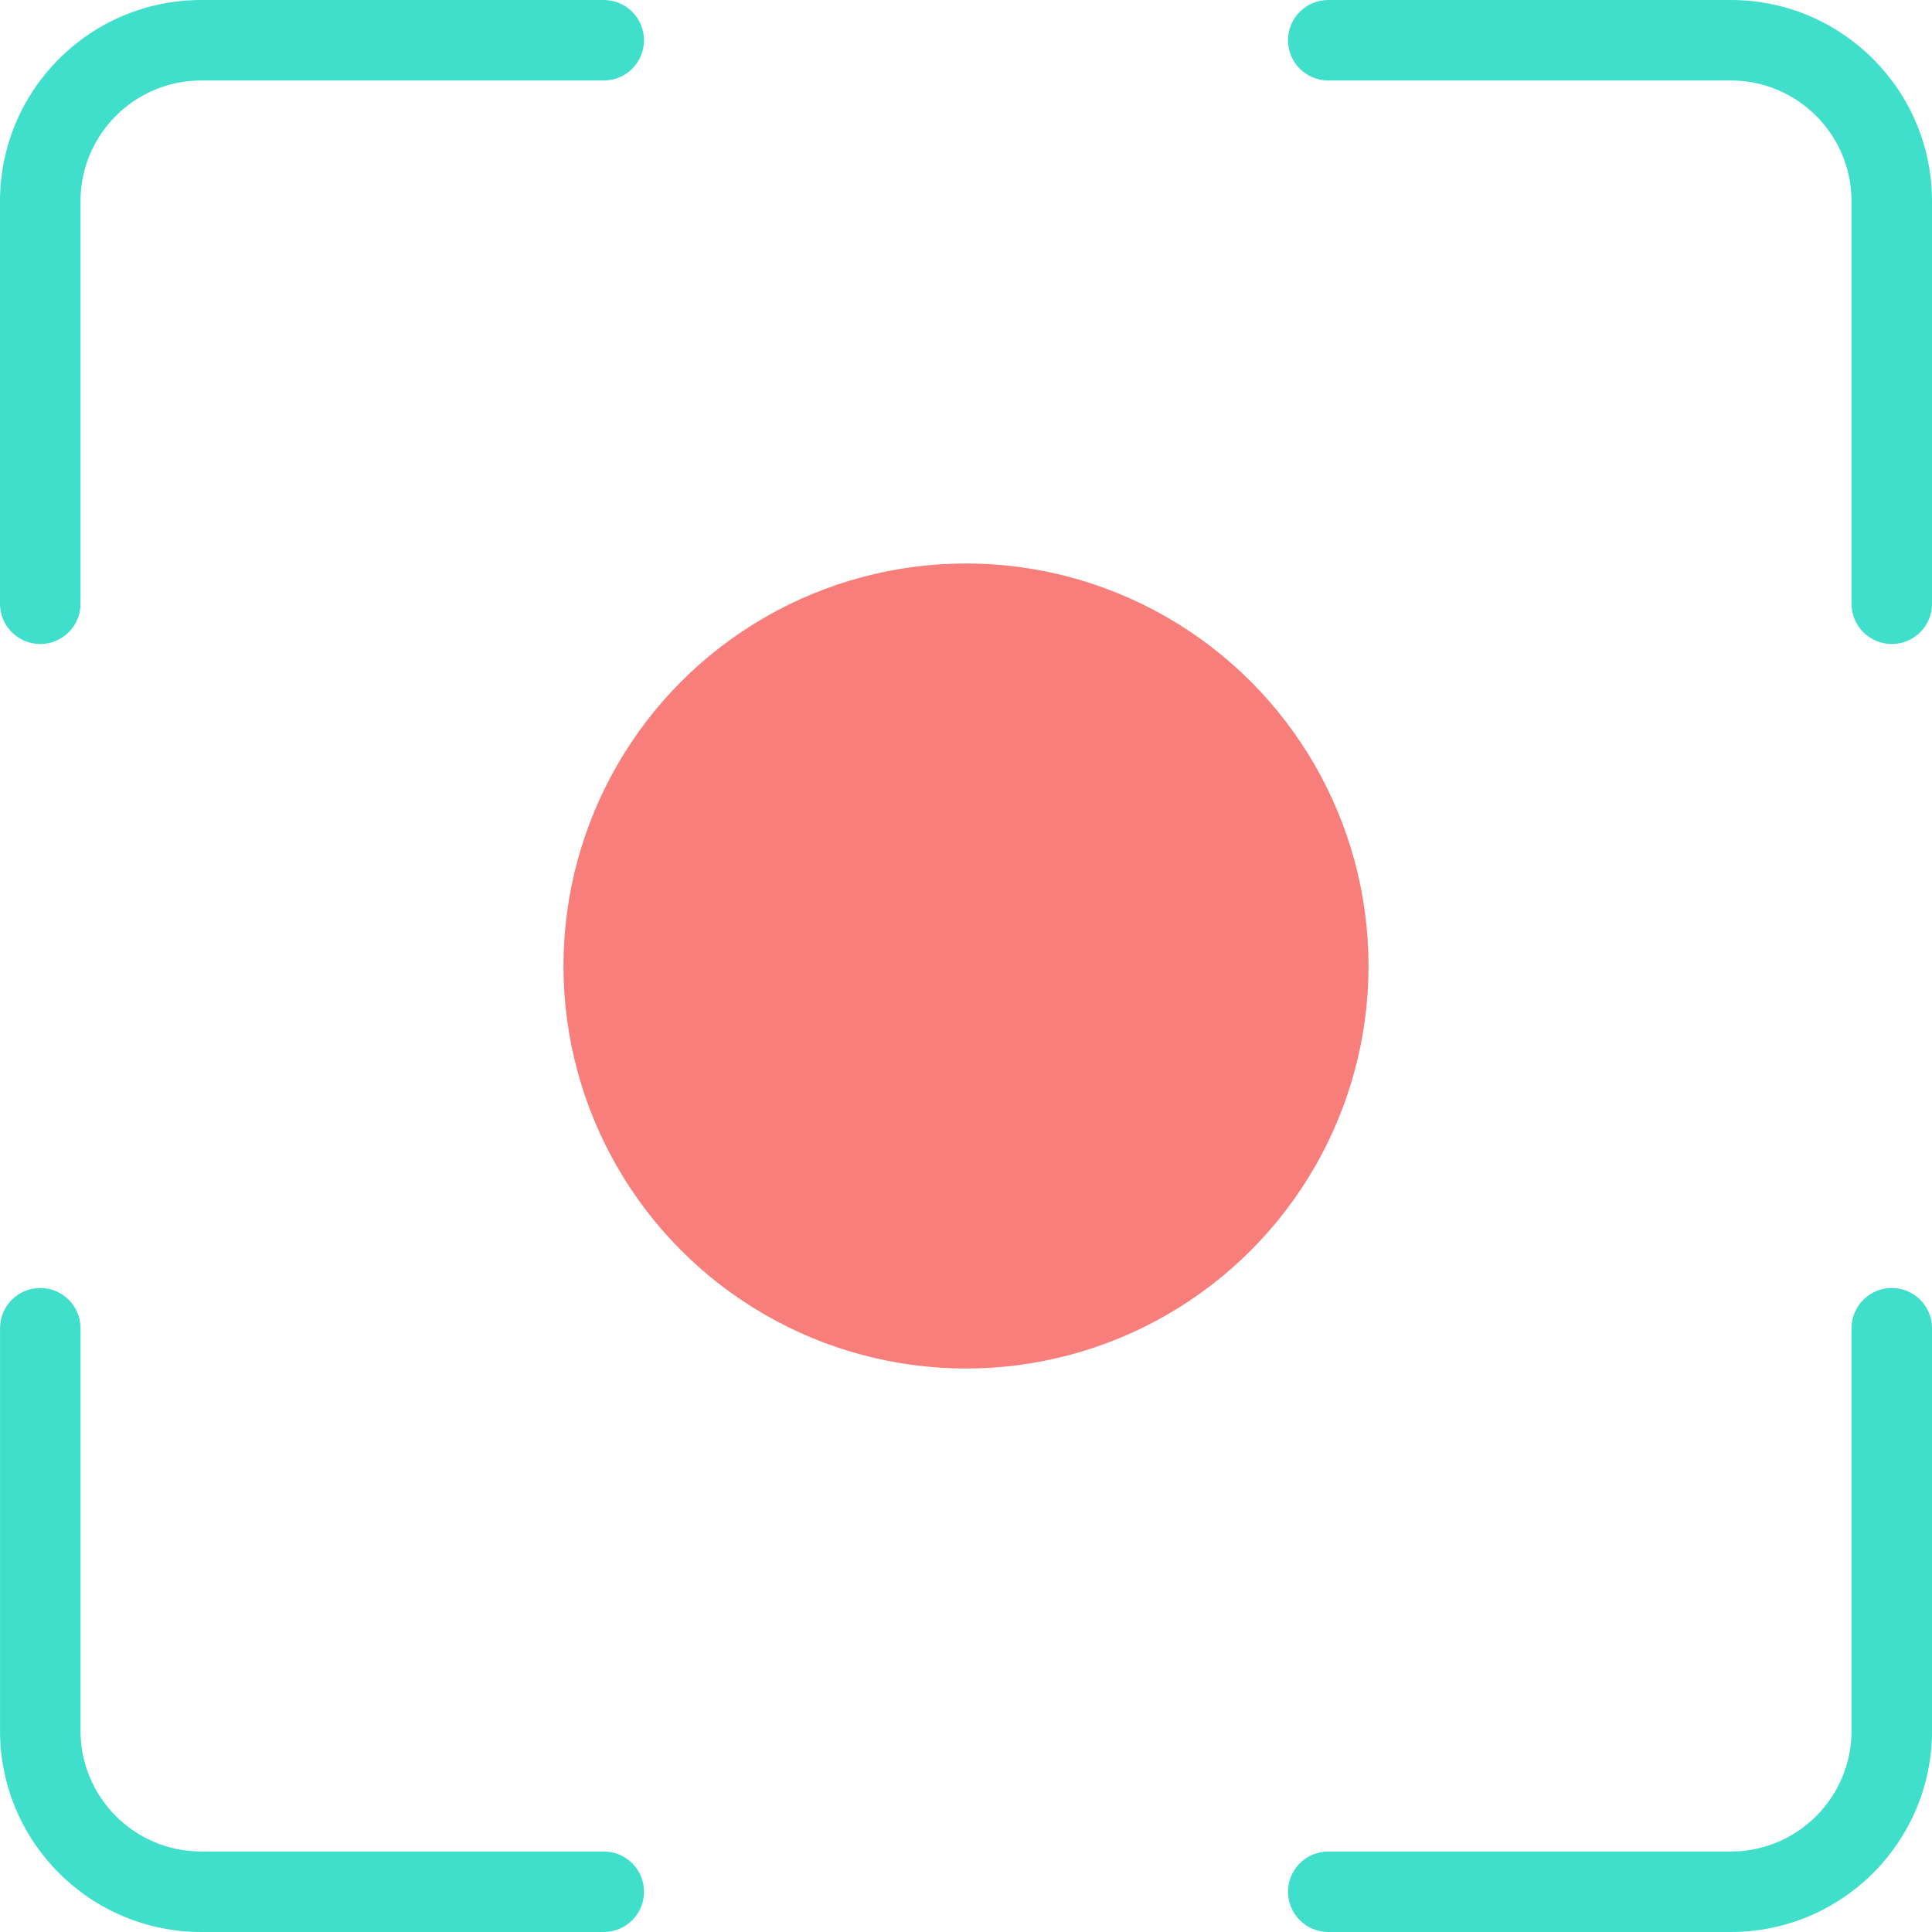 <?xml version="1.0" encoding="UTF-8"?>
<svg enable-background="new 0 0 512 512" version="1.1" viewBox="0 0 512 512" xml:space="preserve" xmlns="http://www.w3.org/2000/svg"><circle cx="256" cy="256" r="106.67" fill="#f87e7b"/><path d="m53.332 0c-29.455 0-53.332 23.877-53.332 53.332v106.67c0 5.891 4.777 10.668 10.668 10.668 5.891 0 10.666-4.777 10.666-10.668v-106.67c0-17.673 14.327-32 32-32h106.67c5.891 0 10.668-4.775 10.668-10.666 0-5.891-4.777-10.666-10.668-10.666h-106.67zm298.67 0c-5.891 0-10.668 4.777-10.668 10.668 0 5.891 4.777 10.664 10.668 10.664h106.67c17.673 0 32 14.327 32 32v106.67c0 5.891 4.775 10.668 10.666 10.668s10.666-4.777 10.666-10.668v-106.67c0-29.455-23.877-53.332-53.332-53.332h-106.67zm-341.33 341.33c-5.891 0-10.666 4.777-10.666 10.668v106.67c0 29.455 23.877 53.332 53.332 53.332h106.67c5.891 0 10.668-4.777 10.668-10.668s-4.777-10.664-10.668-10.664h-106.67c-17.673 0-32-14.327-32-32v-106.67c0-5.891-4.775-10.668-10.666-10.668zm490.67 0c-5.891 0-10.666 4.777-10.666 10.668v106.67c0 17.673-14.327 32-32 32h-106.67c-5.891 0-10.668 4.775-10.668 10.666s4.777 10.666 10.668 10.666h106.67c29.455 0 53.332-23.877 53.332-53.332v-106.67c0-5.891-4.777-10.668-10.668-10.668z" fill="#3fdfcc"/></svg>
